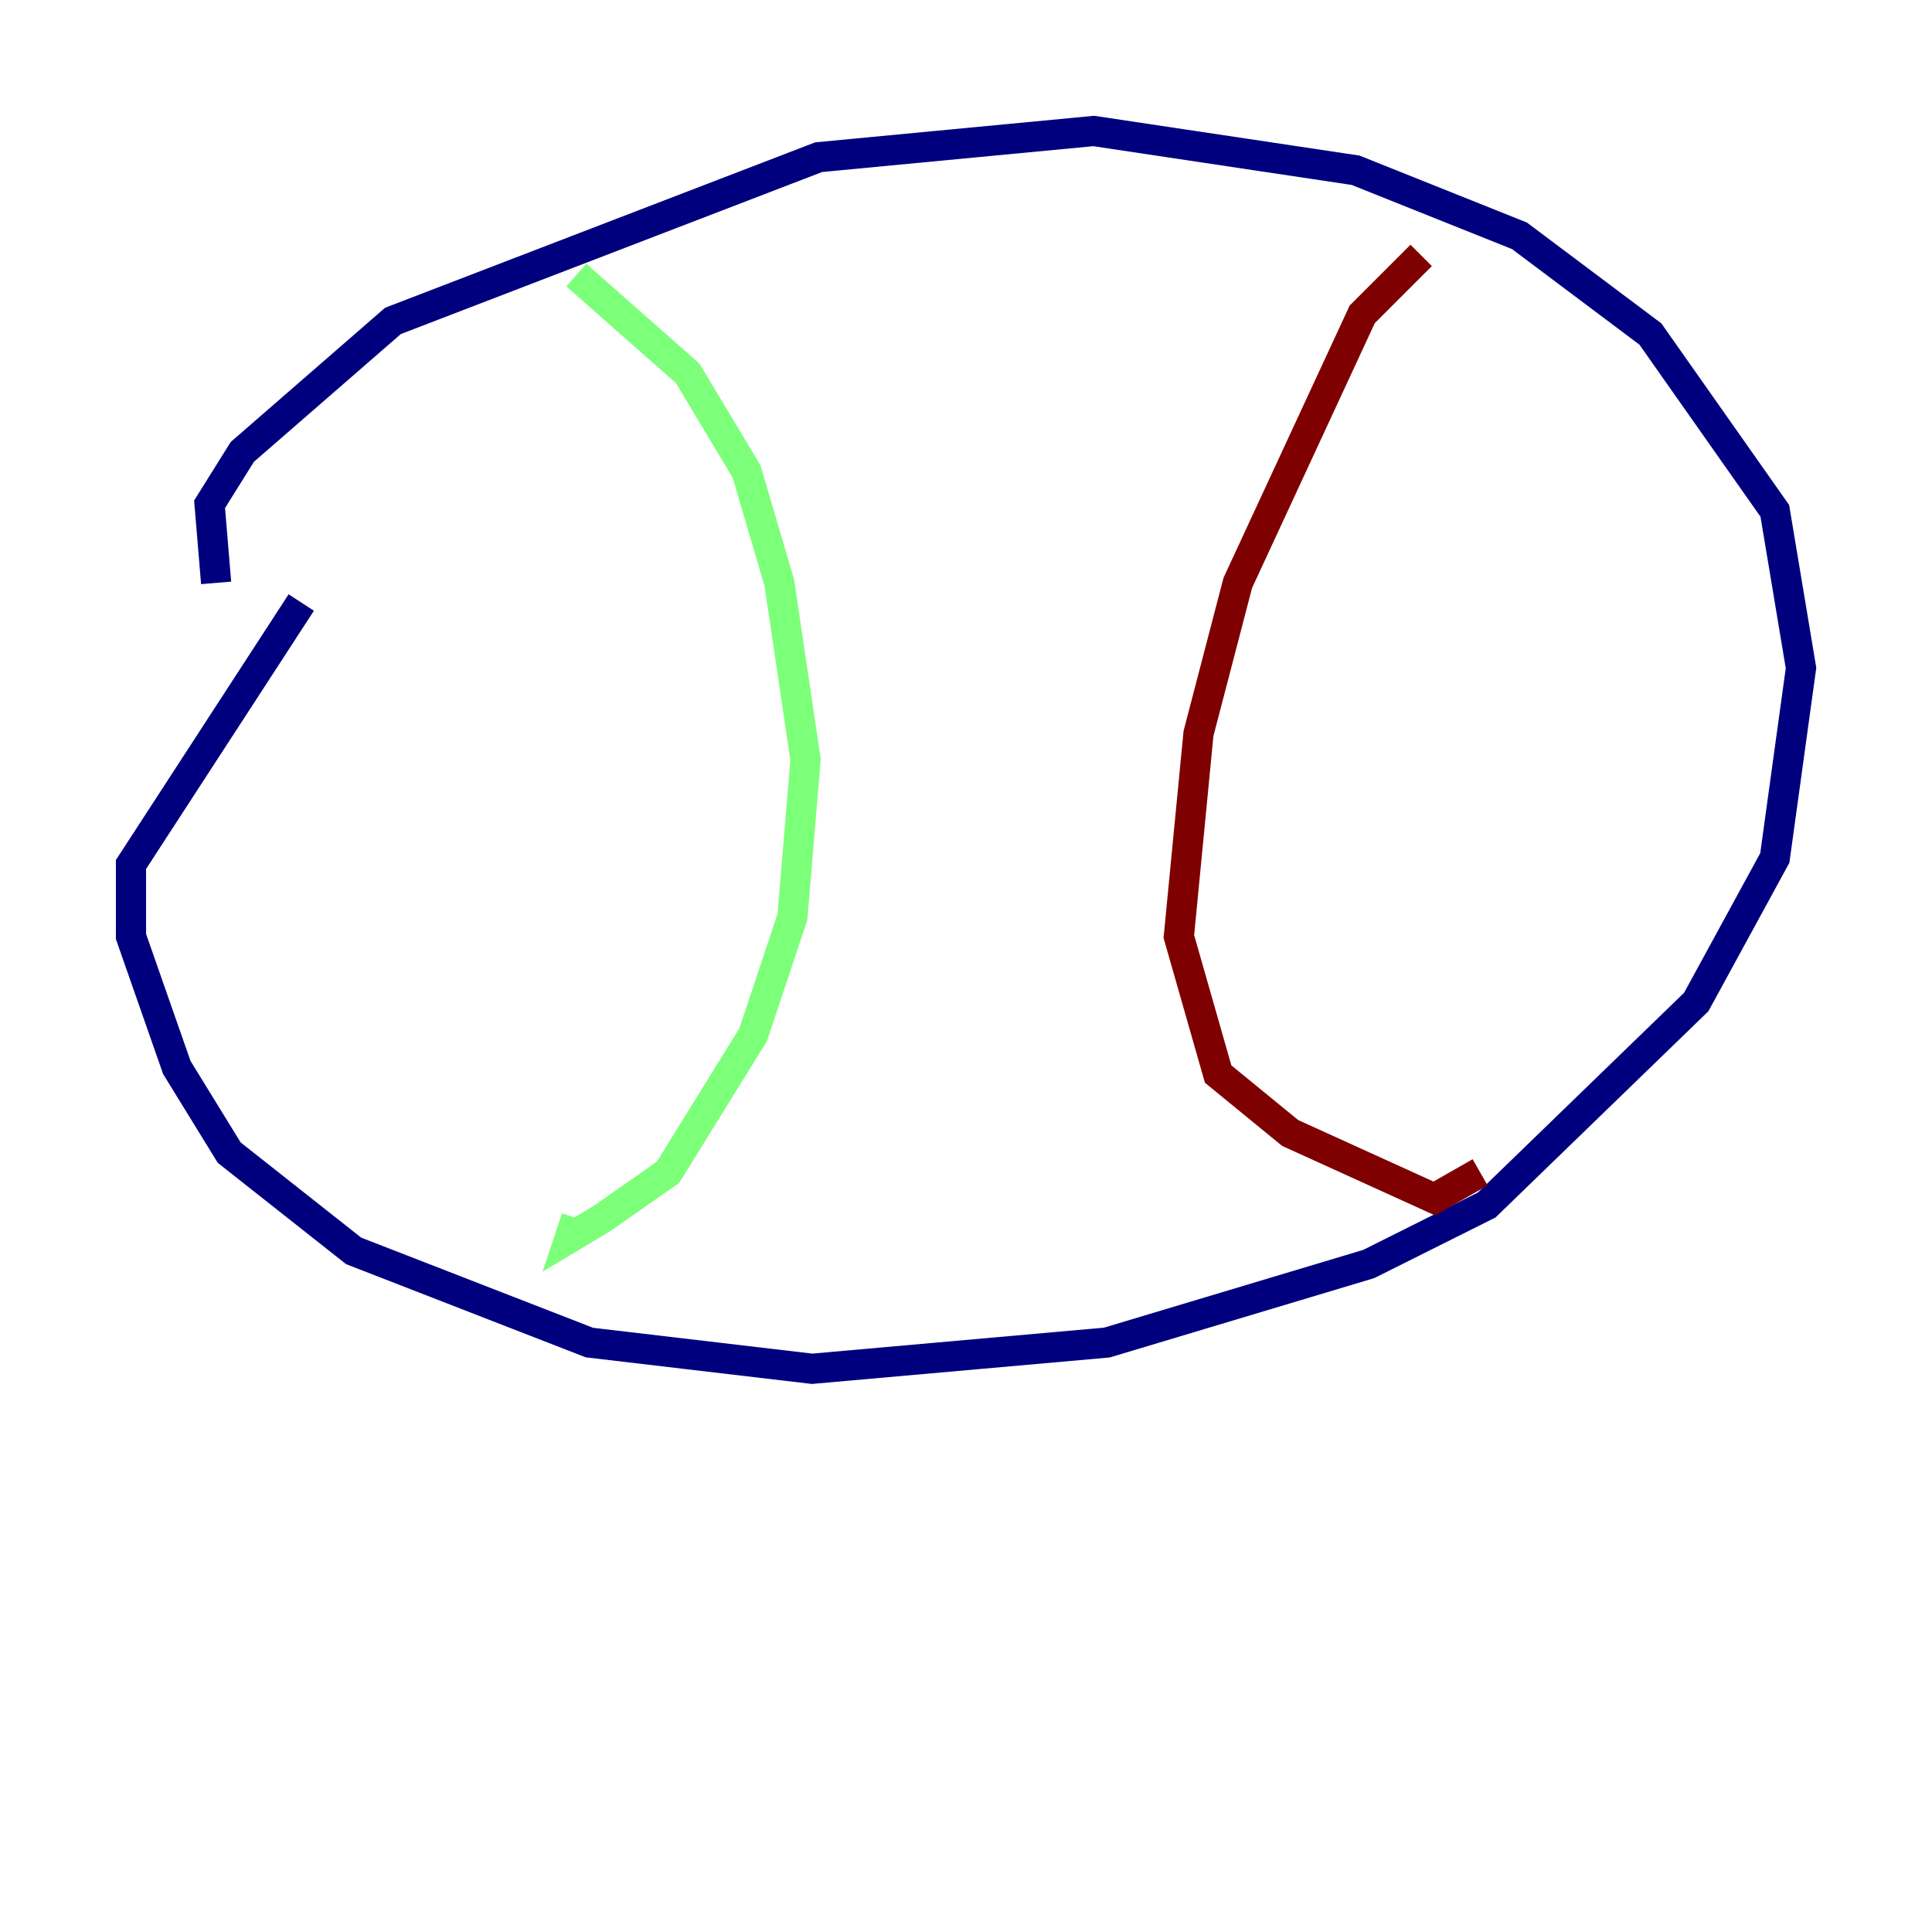 <?xml version="1.0" encoding="utf-8" ?>
<svg baseProfile="tiny" height="128" version="1.2" viewBox="0,0,128,128" width="128" xmlns="http://www.w3.org/2000/svg" xmlns:ev="http://www.w3.org/2001/xml-events" xmlns:xlink="http://www.w3.org/1999/xlink"><defs /><polyline fill="none" points="19.959,39.919 8.678,57.275 8.678,62.047 11.715,70.725 15.186,76.366 23.43,82.875 39.051,88.949 53.803,90.685 73.329,88.949 90.685,83.742 98.495,79.837 112.38,66.386 117.586,56.841 119.322,44.258 117.586,33.844 109.342,22.129 100.664,15.62 89.817,11.281 72.461,8.678 54.237,10.414 26.034,21.261 16.054,29.939 13.885,33.41 14.319,38.617" stroke="#00007f" stroke-width="2" /><polyline fill="none" points="38.183,18.224 45.559,24.732 49.464,31.241 51.634,38.617 53.37,50.332 52.502,60.746 49.898,68.556 44.258,77.668 39.919,80.705 37.749,82.007 38.183,80.705" stroke="#7cff79" stroke-width="2" /><polyline fill="none" points="94.156,16.922 90.251,20.827 82.007,38.617 79.403,48.597 78.102,62.047 80.705,71.159 85.478,75.064 95.024,79.403 98.061,77.668" stroke="#7f0000" stroke-width="2" /></svg>